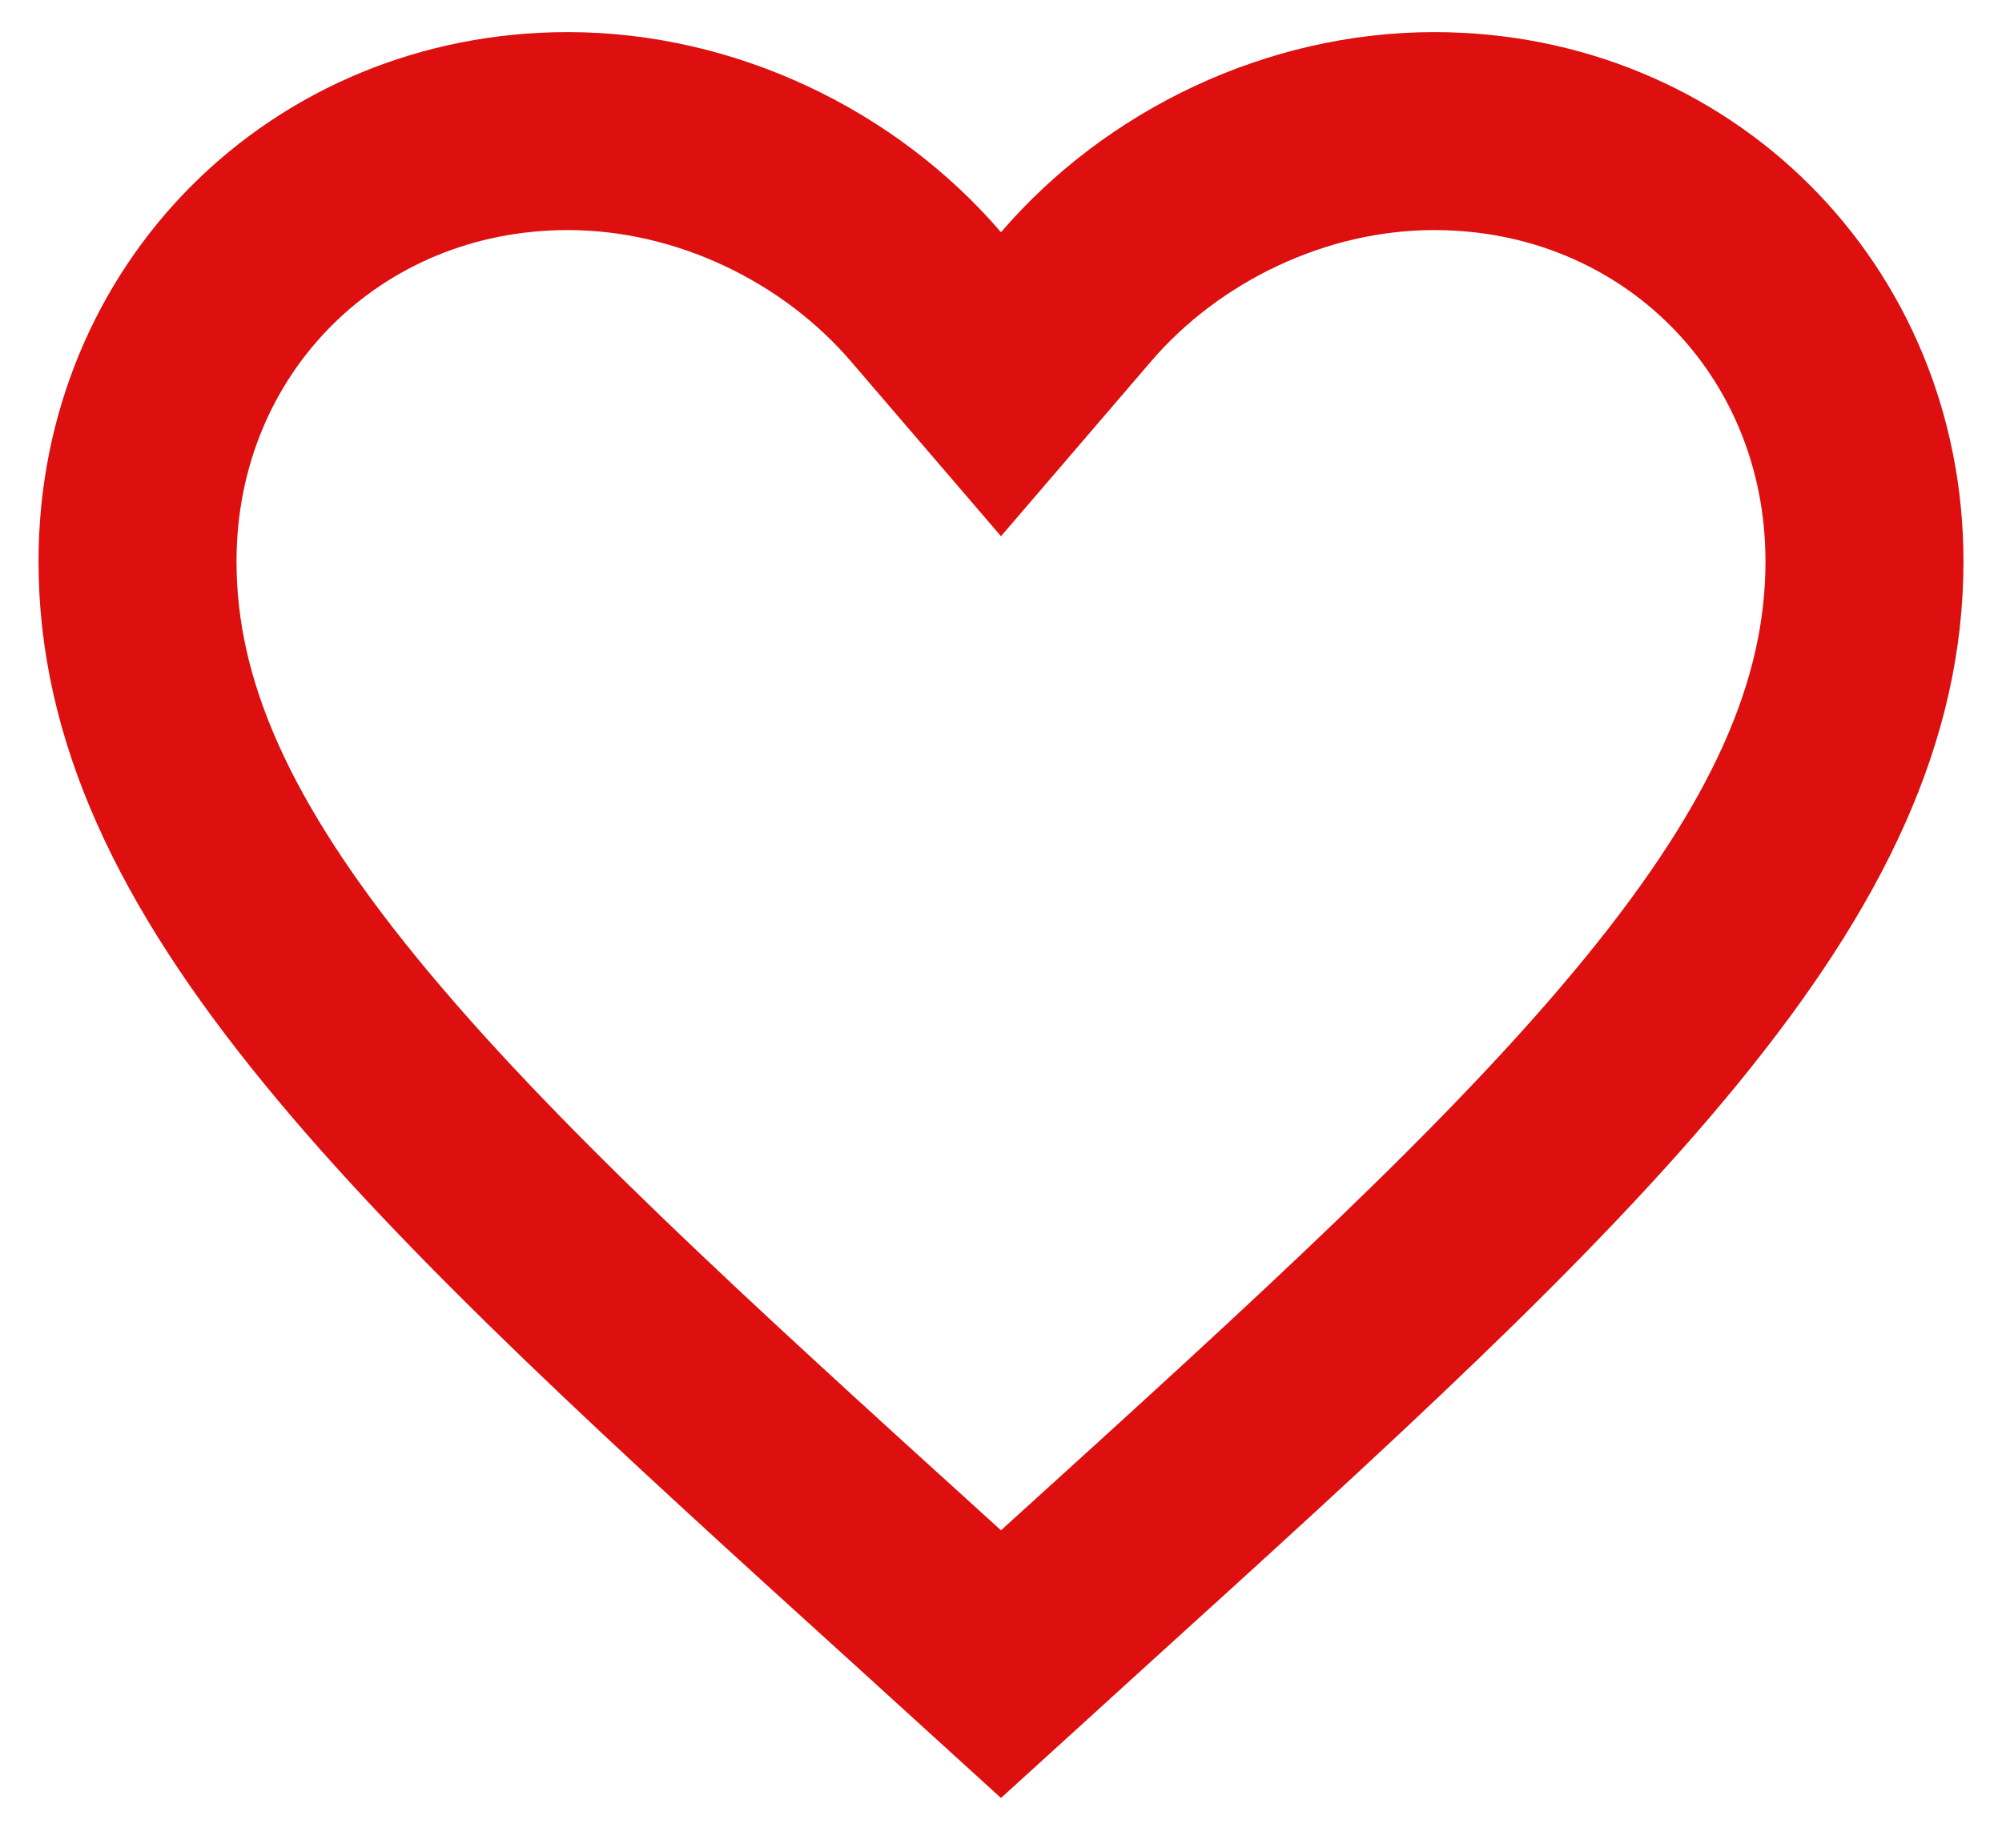 <svg width="39" height="36" viewBox="0 0 39 36" fill="none" xmlns="http://www.w3.org/2000/svg">
<path d="M18.079 31.13L18.077 31.128C13.211 26.715 9.327 23.184 6.638 19.893C3.969 16.629 2.679 13.838 2.679 10.938C2.679 6.211 6.35 2.554 11.062 2.554C13.742 2.554 16.346 3.811 18.037 5.781L19.5 7.486L20.963 5.781C22.654 3.811 25.258 2.554 27.938 2.554C32.65 2.554 36.321 6.211 36.321 10.938C36.321 13.838 35.031 16.629 32.362 19.893C29.673 23.184 25.789 26.715 20.923 31.128L20.921 31.13L19.5 32.423L18.079 31.13Z" stroke="#DD0F0F" stroke-width="3.857"/>
</svg>
